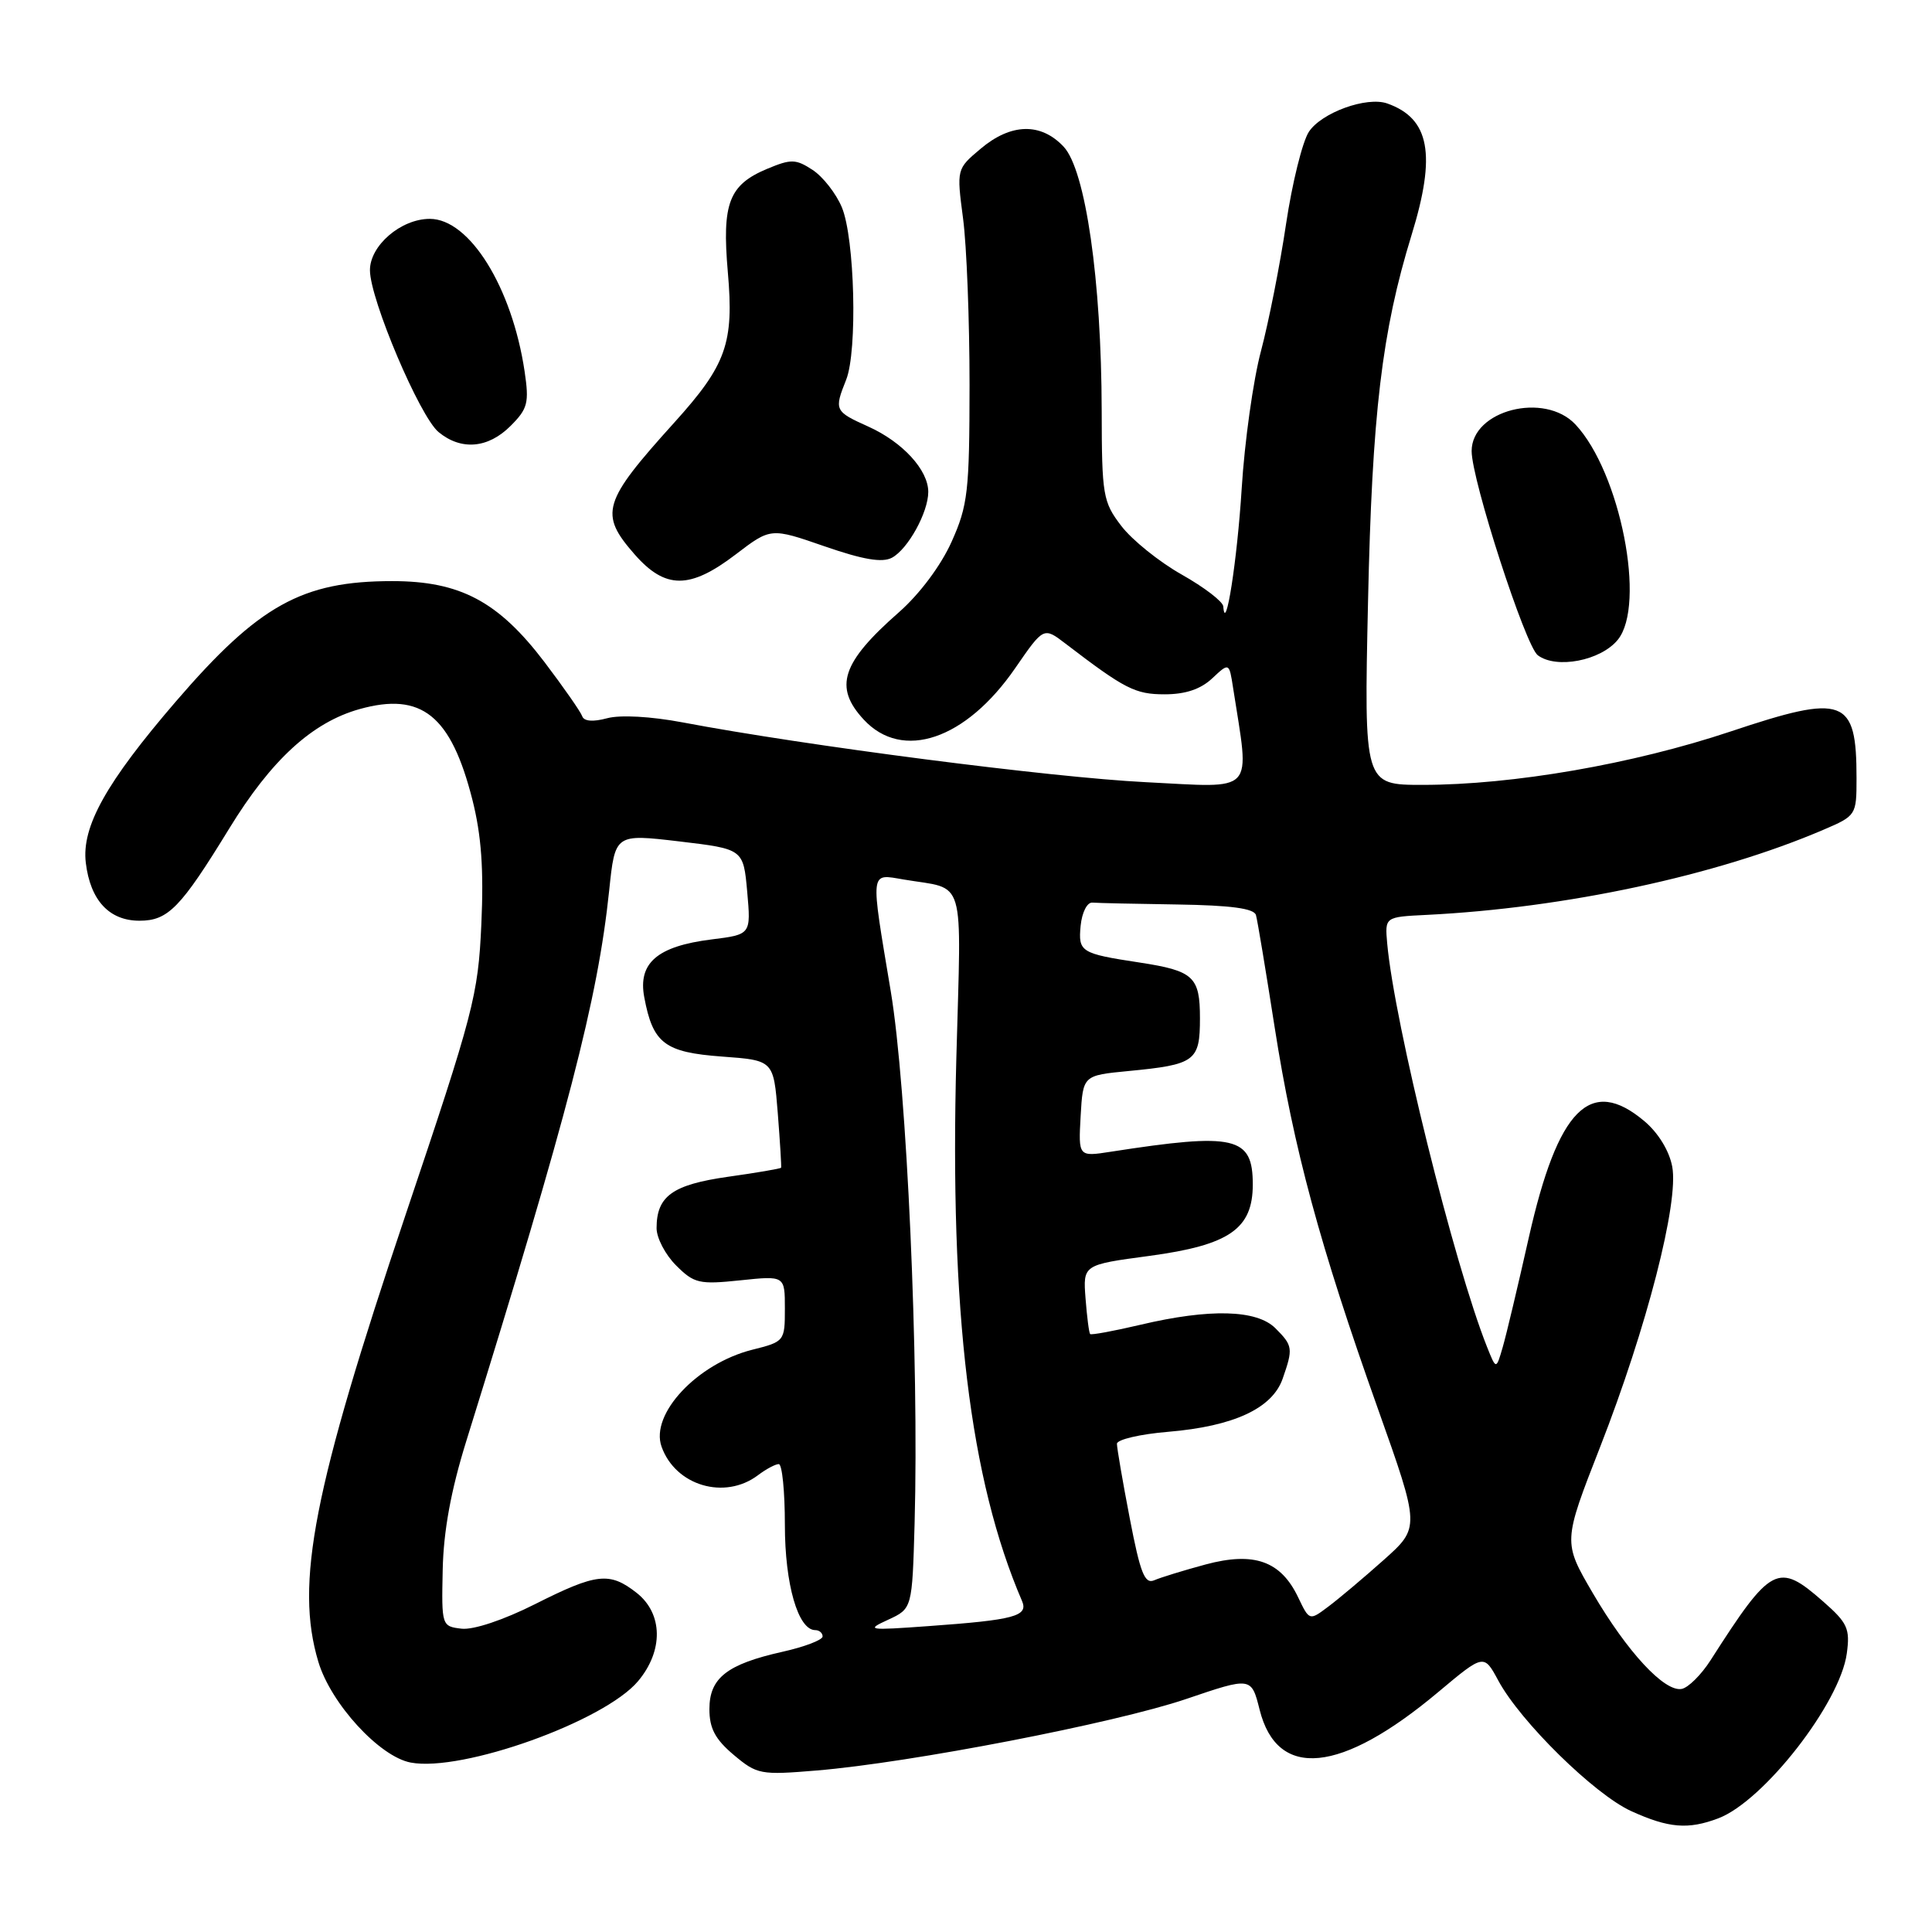 <?xml version="1.0" encoding="UTF-8" standalone="no"?>
<!DOCTYPE svg PUBLIC "-//W3C//DTD SVG 1.1//EN" "http://www.w3.org/Graphics/SVG/1.1/DTD/svg11.dtd" >
<svg xmlns="http://www.w3.org/2000/svg" xmlns:xlink="http://www.w3.org/1999/xlink" version="1.1" viewBox="0 0 256 256">
 <g >
 <path fill="currentColor"
d=" M 227.68 240.94 C 233.69 238.67 243.83 225.65 244.71 219.09 C 245.16 215.80 244.81 215.04 241.57 212.20 C 235.59 206.95 234.70 207.42 226.66 219.99 C 225.43 221.91 223.71 223.62 222.84 223.79 C 220.56 224.23 215.62 218.90 211.05 211.09 C 207.10 204.33 207.10 204.33 212.03 191.72 C 218.22 175.87 222.47 159.34 221.58 154.59 C 221.19 152.49 219.73 150.11 217.89 148.56 C 210.73 142.53 206.43 146.87 202.57 164.00 C 201.15 170.32 199.60 176.85 199.12 178.50 C 198.25 181.50 198.25 181.50 197.05 178.50 C 192.66 167.48 184.76 135.57 183.81 125.00 C 183.50 121.50 183.50 121.50 189.00 121.23 C 207.40 120.32 227.45 116.02 241.61 109.95 C 245.95 108.09 246.00 108.02 246.00 103.12 C 246.00 92.47 244.40 91.88 229.30 96.93 C 216.35 101.25 200.51 104.00 188.49 104.00 C 180.74 104.00 180.74 104.00 181.27 79.75 C 181.81 54.81 183.10 43.95 187.04 31.14 C 190.33 20.47 189.45 15.70 183.82 13.71 C 181.10 12.75 175.10 14.92 173.43 17.47 C 172.58 18.77 171.22 24.26 170.41 29.67 C 169.61 35.08 168.11 42.65 167.09 46.50 C 166.06 50.35 164.91 58.56 164.53 64.74 C 163.94 74.21 162.38 84.23 162.09 80.35 C 162.04 79.71 159.56 77.81 156.58 76.13 C 153.60 74.45 150.00 71.55 148.58 69.69 C 146.14 66.50 146.00 65.64 145.98 54.41 C 145.95 37.13 143.84 22.53 140.94 19.44 C 137.92 16.22 133.96 16.32 129.95 19.70 C 126.75 22.39 126.75 22.39 127.61 28.95 C 128.09 32.55 128.47 42.47 128.47 51.00 C 128.46 65.14 128.25 66.97 126.09 71.79 C 124.67 74.95 121.87 78.70 119.11 81.13 C 111.51 87.80 110.45 91.04 114.45 95.35 C 119.57 100.88 127.99 98.02 134.53 88.52 C 138.29 83.07 138.29 83.07 141.18 85.28 C 149.06 91.31 150.42 92.00 154.33 92.00 C 157.07 92.00 159.10 91.32 160.62 89.89 C 162.87 87.78 162.87 87.78 163.39 91.14 C 165.61 105.42 166.57 104.38 151.77 103.64 C 139.31 103.02 106.75 98.81 90.45 95.72 C 86.26 94.93 82.20 94.70 80.45 95.17 C 78.56 95.68 77.37 95.58 77.14 94.89 C 76.93 94.30 74.68 91.07 72.14 87.72 C 66.03 79.69 60.97 77.00 51.97 77.00 C 40.03 77.00 34.29 80.19 23.32 92.93 C 14.06 103.69 10.79 109.54 11.37 114.33 C 11.97 119.30 14.47 122.00 18.48 122.00 C 22.28 122.00 23.93 120.30 30.37 109.79 C 35.95 100.68 41.36 95.72 47.64 93.96 C 55.87 91.66 59.76 94.79 62.60 105.99 C 63.79 110.71 64.11 115.22 63.78 122.49 C 63.35 131.93 62.77 134.14 53.73 161.00 C 41.52 197.29 39.07 209.83 42.18 220.19 C 43.84 225.74 50.29 232.78 54.43 233.55 C 61.25 234.83 80.06 228.09 84.54 222.77 C 87.93 218.74 87.85 213.82 84.37 211.07 C 80.77 208.25 79.07 208.44 70.89 212.56 C 66.72 214.66 62.73 215.99 61.16 215.81 C 58.53 215.50 58.50 215.42 58.66 208.00 C 58.77 202.87 59.75 197.50 61.77 191.00 C 75.29 147.52 79.21 132.43 80.72 117.99 C 81.50 110.49 81.50 110.49 90.00 111.49 C 98.50 112.50 98.50 112.50 99.01 118.17 C 99.51 123.83 99.51 123.83 94.28 124.48 C 87.09 125.38 84.51 127.60 85.37 132.15 C 86.51 138.26 88.07 139.44 95.67 140.00 C 102.50 140.50 102.50 140.50 103.06 147.50 C 103.36 151.35 103.56 154.60 103.50 154.73 C 103.43 154.85 100.26 155.40 96.46 155.93 C 89.10 156.98 87.00 158.49 87.00 162.74 C 87.00 164.03 88.16 166.26 89.59 167.68 C 91.97 170.06 92.65 170.22 98.09 169.65 C 104.00 169.03 104.00 169.03 104.00 173.40 C 104.00 177.71 103.95 177.78 99.67 178.85 C 92.38 180.69 86.12 187.37 87.66 191.69 C 89.50 196.87 96.03 198.80 100.44 195.47 C 101.51 194.66 102.75 194.00 103.19 194.00 C 103.64 194.00 104.00 197.62 104.00 202.05 C 104.00 209.93 105.75 216.00 108.03 216.00 C 108.56 216.00 109.00 216.38 109.00 216.84 C 109.00 217.30 106.60 218.22 103.68 218.87 C 96.32 220.52 94.00 222.34 94.00 226.47 C 94.00 229.02 94.77 230.47 97.23 232.54 C 100.31 235.13 100.78 235.22 108.21 234.60 C 120.64 233.57 147.75 228.32 157.16 225.13 C 165.81 222.19 165.81 222.19 166.91 226.56 C 169.25 235.86 177.67 235.03 190.56 224.22 C 196.62 219.14 196.62 219.14 198.53 222.68 C 201.46 228.13 211.28 237.77 216.14 239.98 C 221.11 242.24 223.68 242.45 227.68 240.94 Z  M 214.36 84.78 C 218.15 80.15 214.70 62.60 208.76 56.25 C 204.67 51.88 195.00 54.35 195.00 59.77 C 195.00 63.60 202.12 85.57 203.76 86.82 C 206.21 88.68 212.10 87.55 214.36 84.78 Z  M 97.49 73.46 C 102.13 69.92 102.13 69.92 109.26 72.39 C 114.37 74.16 116.90 74.59 118.19 73.90 C 120.31 72.76 123.00 67.89 123.00 65.18 C 123.00 62.28 119.61 58.58 115.07 56.53 C 110.58 54.51 110.51 54.36 112.12 50.32 C 113.64 46.50 113.26 31.57 111.55 27.47 C 110.79 25.65 109.05 23.42 107.68 22.52 C 105.45 21.06 104.82 21.05 101.68 22.36 C 96.58 24.49 95.65 26.92 96.44 36.04 C 97.27 45.49 96.25 48.35 89.34 56.00 C 79.82 66.54 79.36 68.06 84.10 73.47 C 88.17 78.10 91.41 78.10 97.49 73.46 Z  M 67.65 56.44 C 69.94 54.15 70.13 53.38 69.51 49.19 C 67.84 38.05 62.21 29.00 56.95 29.00 C 53.12 29.00 49.00 32.55 49.02 35.82 C 49.04 39.69 55.62 55.19 58.11 57.25 C 61.10 59.72 64.67 59.42 67.65 56.44 Z  M 117.69 214.62 C 120.87 213.15 120.87 213.15 121.19 201.83 C 121.78 180.25 120.17 144.17 118.03 131.35 C 115.31 115.05 115.22 115.78 119.75 116.54 C 128.08 117.95 127.38 115.57 126.72 140.19 C 125.82 173.81 128.51 196.08 135.42 212.13 C 136.29 214.15 134.44 214.65 123.00 215.47 C 114.99 216.05 114.68 216.00 117.69 214.62 Z  M 172.00 211.63 C 169.70 206.83 166.16 205.58 159.75 207.30 C 156.86 208.08 153.80 209.02 152.95 209.39 C 151.68 209.94 151.10 208.47 149.70 201.19 C 148.76 196.32 148.00 191.87 148.00 191.31 C 148.00 190.75 151.06 190.03 154.81 189.72 C 163.47 188.99 168.59 186.62 169.96 182.68 C 171.36 178.67 171.31 178.31 169.00 176.00 C 166.53 173.53 160.29 173.37 151.11 175.54 C 147.59 176.37 144.59 176.92 144.45 176.77 C 144.30 176.62 144.03 174.50 143.84 172.05 C 143.50 167.59 143.50 167.59 152.32 166.41 C 162.90 164.98 166.00 162.84 166.00 156.95 C 166.00 150.59 163.68 150.05 147.19 152.61 C 142.89 153.28 142.89 153.28 143.19 147.89 C 143.50 142.50 143.50 142.50 149.50 141.92 C 158.38 141.07 159.00 140.61 159.00 134.93 C 159.00 129.41 158.17 128.64 151.00 127.54 C 143.18 126.35 142.86 126.14 143.19 122.66 C 143.37 120.89 144.05 119.54 144.75 119.60 C 145.44 119.66 150.51 119.77 156.03 119.85 C 163.09 119.96 166.17 120.37 166.42 121.25 C 166.62 121.94 167.73 128.63 168.90 136.13 C 171.41 152.18 174.89 165.07 182.57 186.64 C 188.17 202.40 188.17 202.40 183.34 206.71 C 180.68 209.08 177.38 211.86 176.00 212.89 C 173.50 214.77 173.50 214.77 172.00 211.63 Z "/>
</g>
</svg>